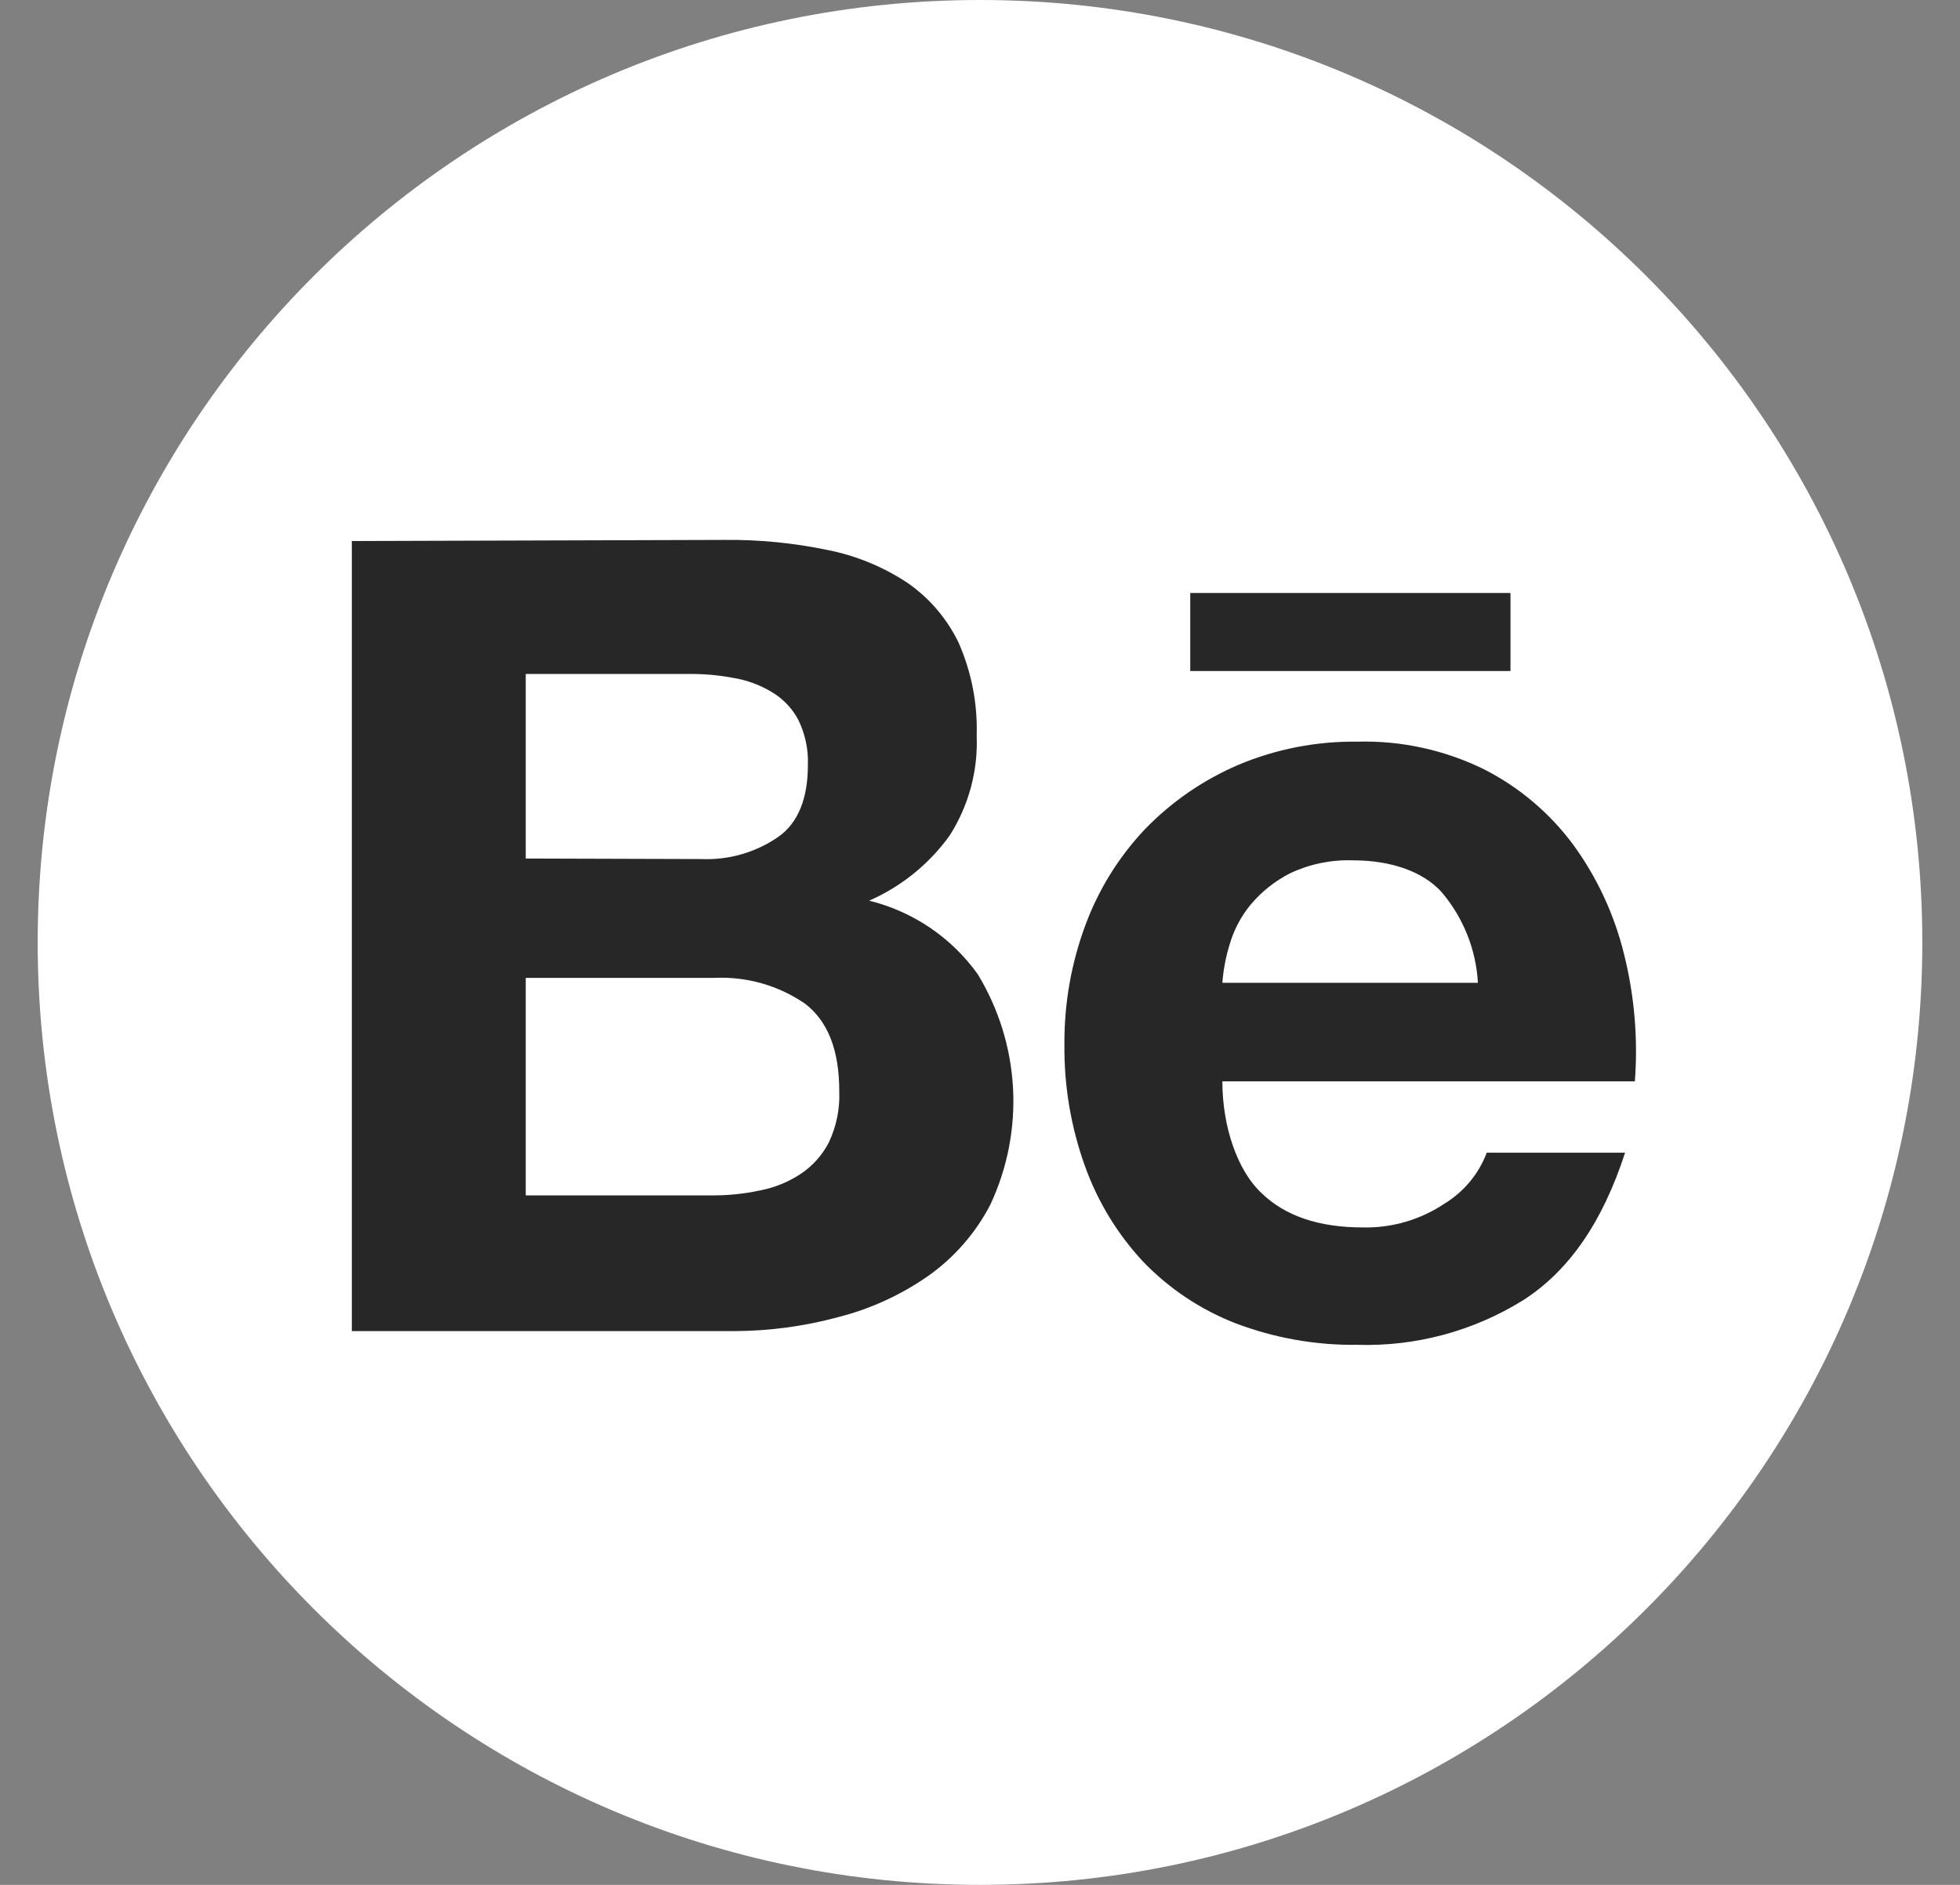 <svg width="26" height="25" viewBox="0 0 26 25" fill="none" xmlns="http://www.w3.org/2000/svg">
<rect x="0" y="0" width="26" height="25" fill="#808080" stroke="none"/>
<g clip-path="url(#clip0_1_418)">
<path d="M13 25C19.904 25 25.5 19.404 25.5 12.5C25.5 5.596 19.904 0 13 0C6.096 0 0.5 5.596 0.5 12.5C0.5 19.404 6.096 25 13 25Z" fill="white"/>
<path d="M9.607 7.161C10.066 7.156 10.525 7.201 10.974 7.294C11.351 7.368 11.71 7.515 12.031 7.726C12.326 7.928 12.562 8.204 12.717 8.526C12.887 8.913 12.969 9.333 12.956 9.755C12.975 10.224 12.85 10.686 12.598 11.081C12.326 11.46 11.957 11.758 11.53 11.946C12.11 12.089 12.621 12.434 12.969 12.92C13.247 13.376 13.408 13.894 13.438 14.428C13.467 14.961 13.364 15.494 13.137 15.978C12.941 16.356 12.657 16.681 12.309 16.926C11.948 17.177 11.544 17.362 11.117 17.47C10.67 17.591 10.209 17.653 9.746 17.655H4.667V7.176L9.607 7.161ZM9.307 11.394C9.669 11.409 10.026 11.306 10.324 11.1C10.589 10.915 10.717 10.587 10.717 10.148C10.725 9.94 10.681 9.733 10.589 9.546C10.507 9.392 10.384 9.264 10.233 9.176C10.077 9.083 9.905 9.02 9.726 8.991C9.53 8.954 9.331 8.937 9.132 8.939H6.974V11.387L9.307 11.394ZM9.435 15.855C9.653 15.857 9.87 15.835 10.083 15.789C10.277 15.752 10.462 15.676 10.626 15.567C10.783 15.461 10.91 15.318 10.996 15.15C11.096 14.938 11.143 14.704 11.133 14.47C11.133 13.93 10.982 13.544 10.68 13.313C10.327 13.07 9.904 12.95 9.476 12.97H6.974V15.855H9.435Z" fill="#272727"/>
<path d="M16.73 15.82C17.043 16.127 17.493 16.28 18.078 16.28C18.465 16.289 18.846 16.177 19.167 15.961C19.421 15.805 19.617 15.568 19.722 15.289H21.557C21.261 16.202 20.817 16.854 20.204 17.246C19.545 17.655 18.78 17.861 18.006 17.837C17.453 17.844 16.904 17.747 16.387 17.55C15.925 17.37 15.507 17.091 15.163 16.733C14.823 16.368 14.561 15.938 14.393 15.468C14.206 14.95 14.114 14.403 14.12 13.852C14.116 13.31 14.211 12.772 14.4 12.265C14.576 11.791 14.846 11.358 15.194 10.992C15.544 10.632 15.962 10.344 16.424 10.146C16.924 9.935 17.463 9.83 18.006 9.837C18.59 9.821 19.169 9.948 19.693 10.207C20.16 10.446 20.565 10.79 20.876 11.213C21.189 11.645 21.416 12.135 21.543 12.654C21.681 13.205 21.73 13.775 21.687 14.342H16.215C16.215 14.948 16.417 15.526 16.73 15.82ZM19.124 11.833C18.878 11.561 18.457 11.411 17.946 11.411C17.66 11.401 17.376 11.46 17.117 11.581C16.914 11.684 16.735 11.826 16.589 12C16.46 12.157 16.365 12.339 16.309 12.535C16.259 12.698 16.228 12.866 16.215 13.035H19.605C19.58 12.593 19.411 12.171 19.124 11.833Z" fill="#272727"/>
<path d="M20.037 7.865H15.789V8.9H20.037V7.865Z" fill="#272727"/>
</g>
<defs>
<clipPath id="clip0_1_418">
<rect width="25" height="25" fill="white" transform="translate(0.5)"/>
</clipPath>
</defs>
</svg>
